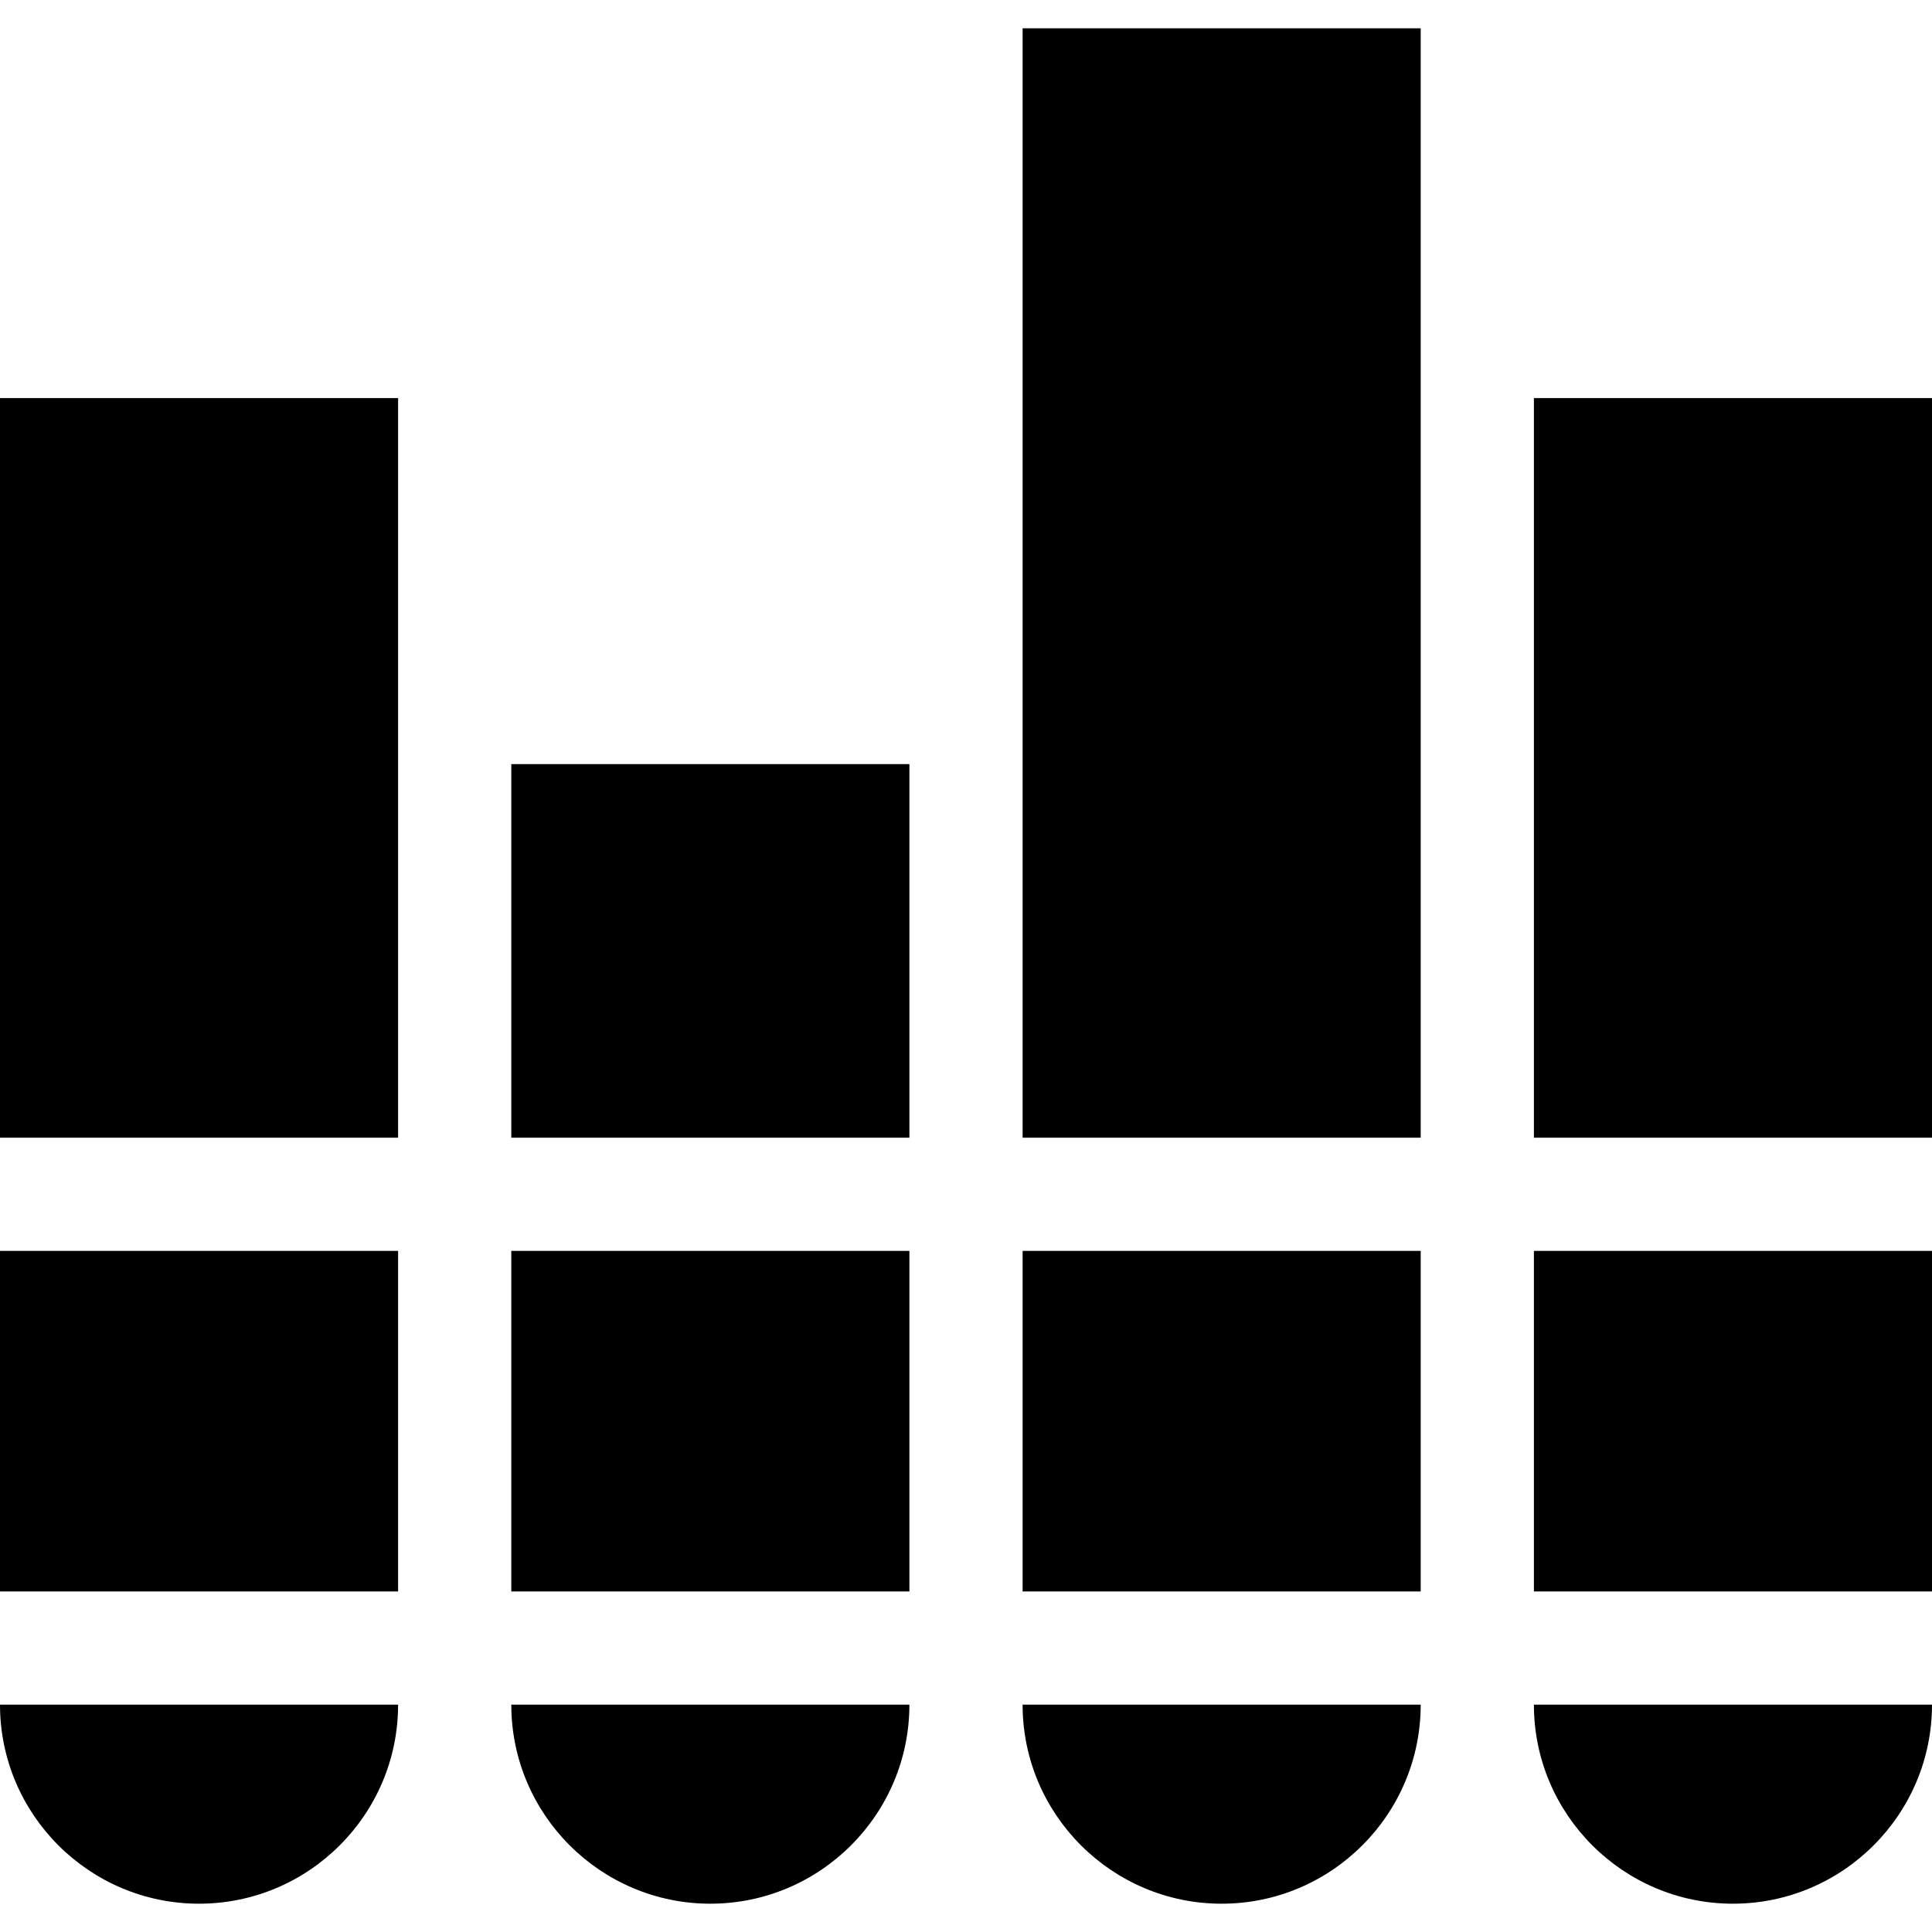 <?xml version="1.0" encoding="iso-8859-1"?>
<!-- Generator: Adobe Illustrator 19.0.0, SVG Export Plug-In . SVG Version: 6.00 Build 0)  -->
<svg xmlns="http://www.w3.org/2000/svg" xmlns:xlink="http://www.w3.org/1999/xlink" version="1.1" id="Layer_1" x="0px" y="0px" viewBox="0 0 512 512" style="enable-background:new 0 0 512 512;" xml:space="preserve">
<g>
	<g>
		<rect x="406.5" y="331.5" width="105.5" height="90.25"/>
	</g>
</g>
<g>
	<g>
		<rect x="406.5" y="105.5" width="105.5" height="196"/>
	</g>
</g>
<g>
	<g>
		<path d="M406.5,451.75c0,29.086,23.664,52.75,52.75,52.75S512,480.836,512,451.75H406.5z"/>
	</g>
</g>
<g>
	<g>
		<path d="M0,451.75c0,29.086,23.664,52.75,52.75,52.75s52.75-23.664,52.75-52.75H0z"/>
	</g>
</g>
<g>
	<g>
		<rect y="331.5" width="105.5" height="90.25"/>
	</g>
</g>
<g>
	<g>
		<rect y="105.5" width="105.5" height="196"/>
	</g>
</g>
<g>
	<g>
		<rect x="271" y="331.5" width="105.5" height="90.25"/>
	</g>
</g>
<g>
	<g>
		<rect x="271" y="7.5" width="105.5" height="294"/>
	</g>
</g>
<g>
	<g>
		<path d="M271,451.75c0,29.086,23.664,52.75,52.75,52.75s52.75-23.664,52.75-52.75H271z"/>
	</g>
</g>
<g>
	<g>
		<path d="M135.5,451.75c0,29.086,23.664,52.75,52.75,52.75S241,480.836,241,451.75H135.5z"/>
	</g>
</g>
<g>
	<g>
		<rect x="135.5" y="331.5" width="105.5" height="90.25"/>
	</g>
</g>
<g>
	<g>
		<rect x="135.5" y="202.5" width="105.5" height="99"/>
	</g>
</g>
<g>
</g>
<g>
</g>
<g>
</g>
<g>
</g>
<g>
</g>
<g>
</g>
<g>
</g>
<g>
</g>
<g>
</g>
<g>
</g>
<g>
</g>
<g>
</g>
<g>
</g>
<g>
</g>
<g>
</g>
</svg>
